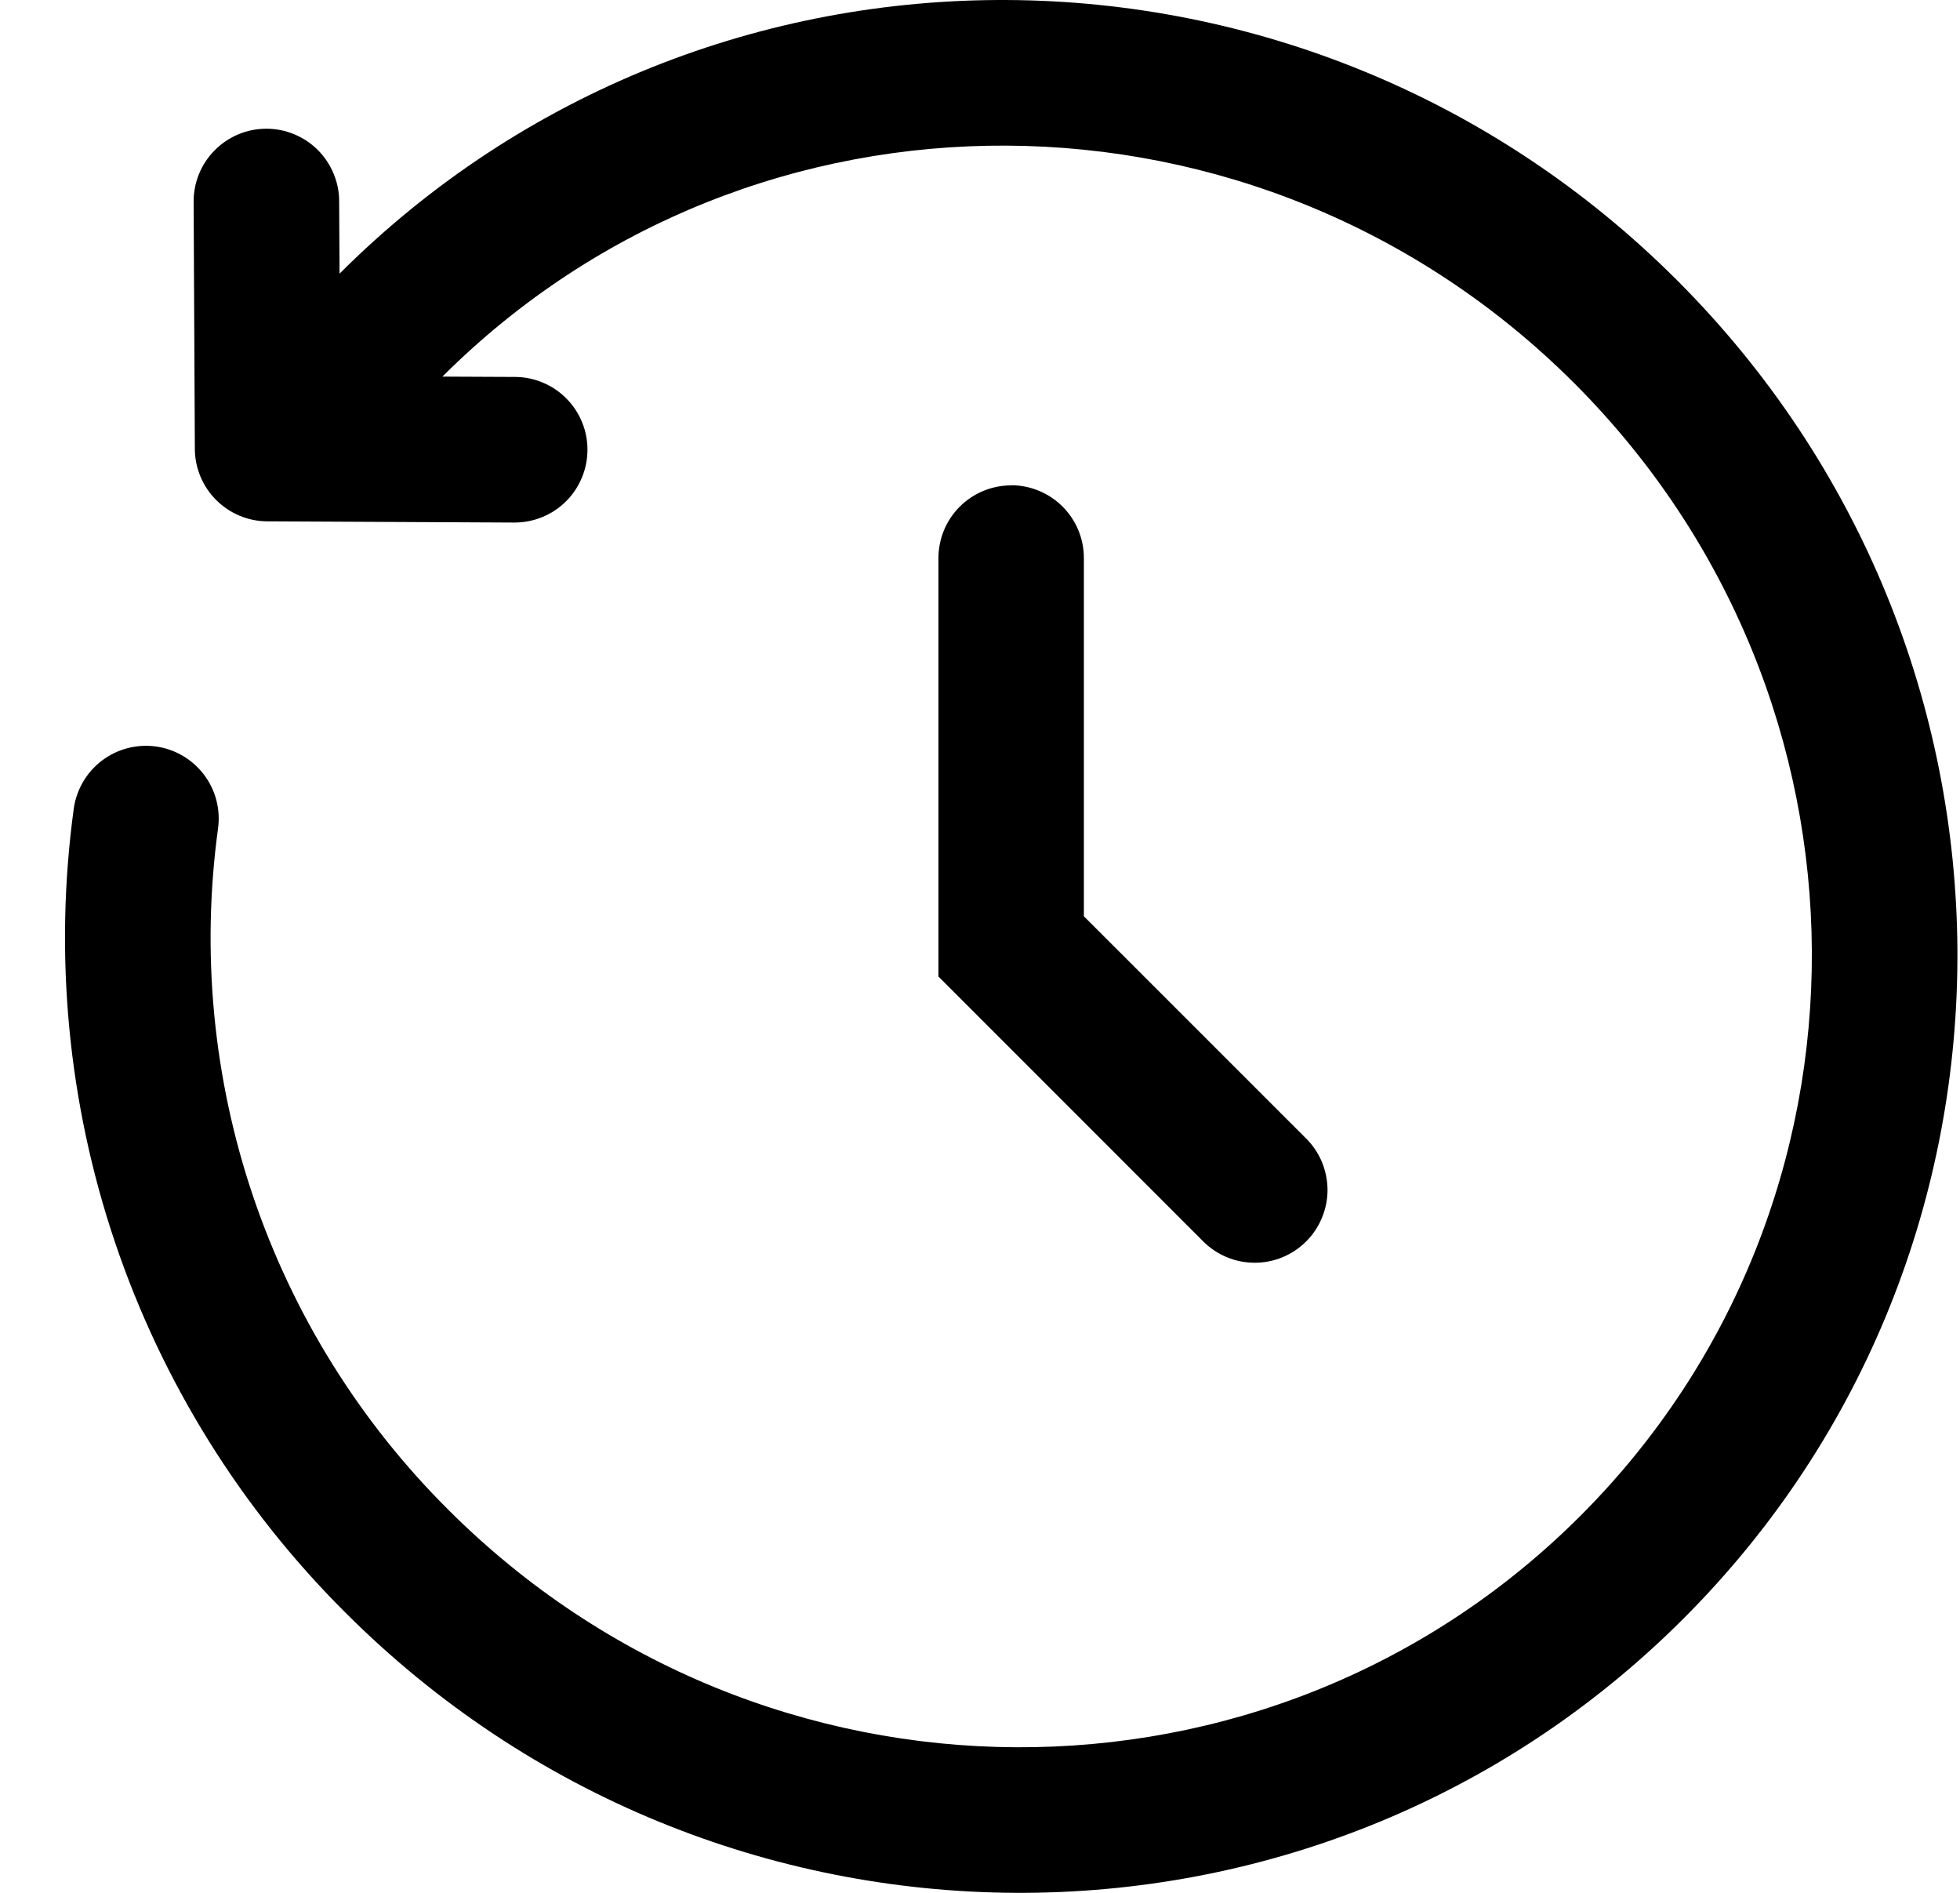 <svg width="29" height="28" viewBox="0 0 29 28" fill="none" xmlns="http://www.w3.org/2000/svg">
<path fill-rule="evenodd" clip-rule="evenodd" d="M5.024 4.048C10.473 -1.394 19.332 -1.337 24.815 4.147C30.3 9.632 30.357 18.496 24.907 23.945C19.456 29.395 10.594 29.339 5.109 23.853C3.566 22.317 2.4 20.444 1.703 18.381C1.006 16.318 0.797 14.121 1.091 11.964C1.13 11.681 1.28 11.425 1.507 11.252C1.735 11.079 2.021 11.004 2.305 11.042C2.588 11.081 2.844 11.23 3.017 11.458C3.19 11.685 3.265 11.972 3.226 12.256C2.976 14.084 3.153 15.945 3.744 17.694C4.335 19.442 5.323 21.029 6.631 22.331C11.29 26.989 18.79 27.017 23.384 22.423C27.978 17.828 27.951 10.329 23.293 5.669C18.636 1.014 11.141 0.984 6.546 5.571L7.62 5.576C7.762 5.576 7.902 5.605 8.032 5.66C8.162 5.714 8.281 5.794 8.38 5.895C8.48 5.995 8.559 6.114 8.612 6.245C8.666 6.376 8.693 6.516 8.692 6.658C8.691 6.799 8.663 6.939 8.608 7.069C8.553 7.2 8.474 7.318 8.373 7.418C8.273 7.517 8.154 7.596 8.023 7.649C7.892 7.703 7.752 7.73 7.61 7.73L3.954 7.712C3.671 7.711 3.399 7.597 3.198 7.396C2.998 7.196 2.884 6.924 2.883 6.64L2.865 2.987C2.864 2.845 2.891 2.705 2.944 2.574C2.998 2.443 3.076 2.324 3.176 2.224C3.275 2.123 3.394 2.043 3.524 1.988C3.654 1.933 3.794 1.905 3.936 1.904C4.077 1.903 4.217 1.93 4.348 1.984C4.479 2.037 4.598 2.116 4.699 2.215C4.799 2.315 4.879 2.433 4.934 2.564C4.989 2.694 5.018 2.834 5.018 2.975L5.024 4.048ZM14.96 7.178C15.246 7.178 15.52 7.292 15.722 7.494C15.924 7.696 16.037 7.969 16.037 8.255V13.554L19.312 16.828C19.415 16.927 19.497 17.046 19.554 17.177C19.61 17.308 19.64 17.45 19.642 17.593C19.643 17.736 19.616 17.877 19.561 18.01C19.508 18.142 19.428 18.262 19.326 18.364C19.225 18.465 19.105 18.545 18.973 18.599C18.841 18.653 18.699 18.681 18.556 18.679C18.413 18.678 18.271 18.649 18.14 18.592C18.009 18.536 17.89 18.454 17.79 18.351L13.885 14.445V8.257C13.885 7.971 13.998 7.697 14.2 7.495C14.402 7.293 14.676 7.18 14.962 7.18" fill="black"/>
</svg>
